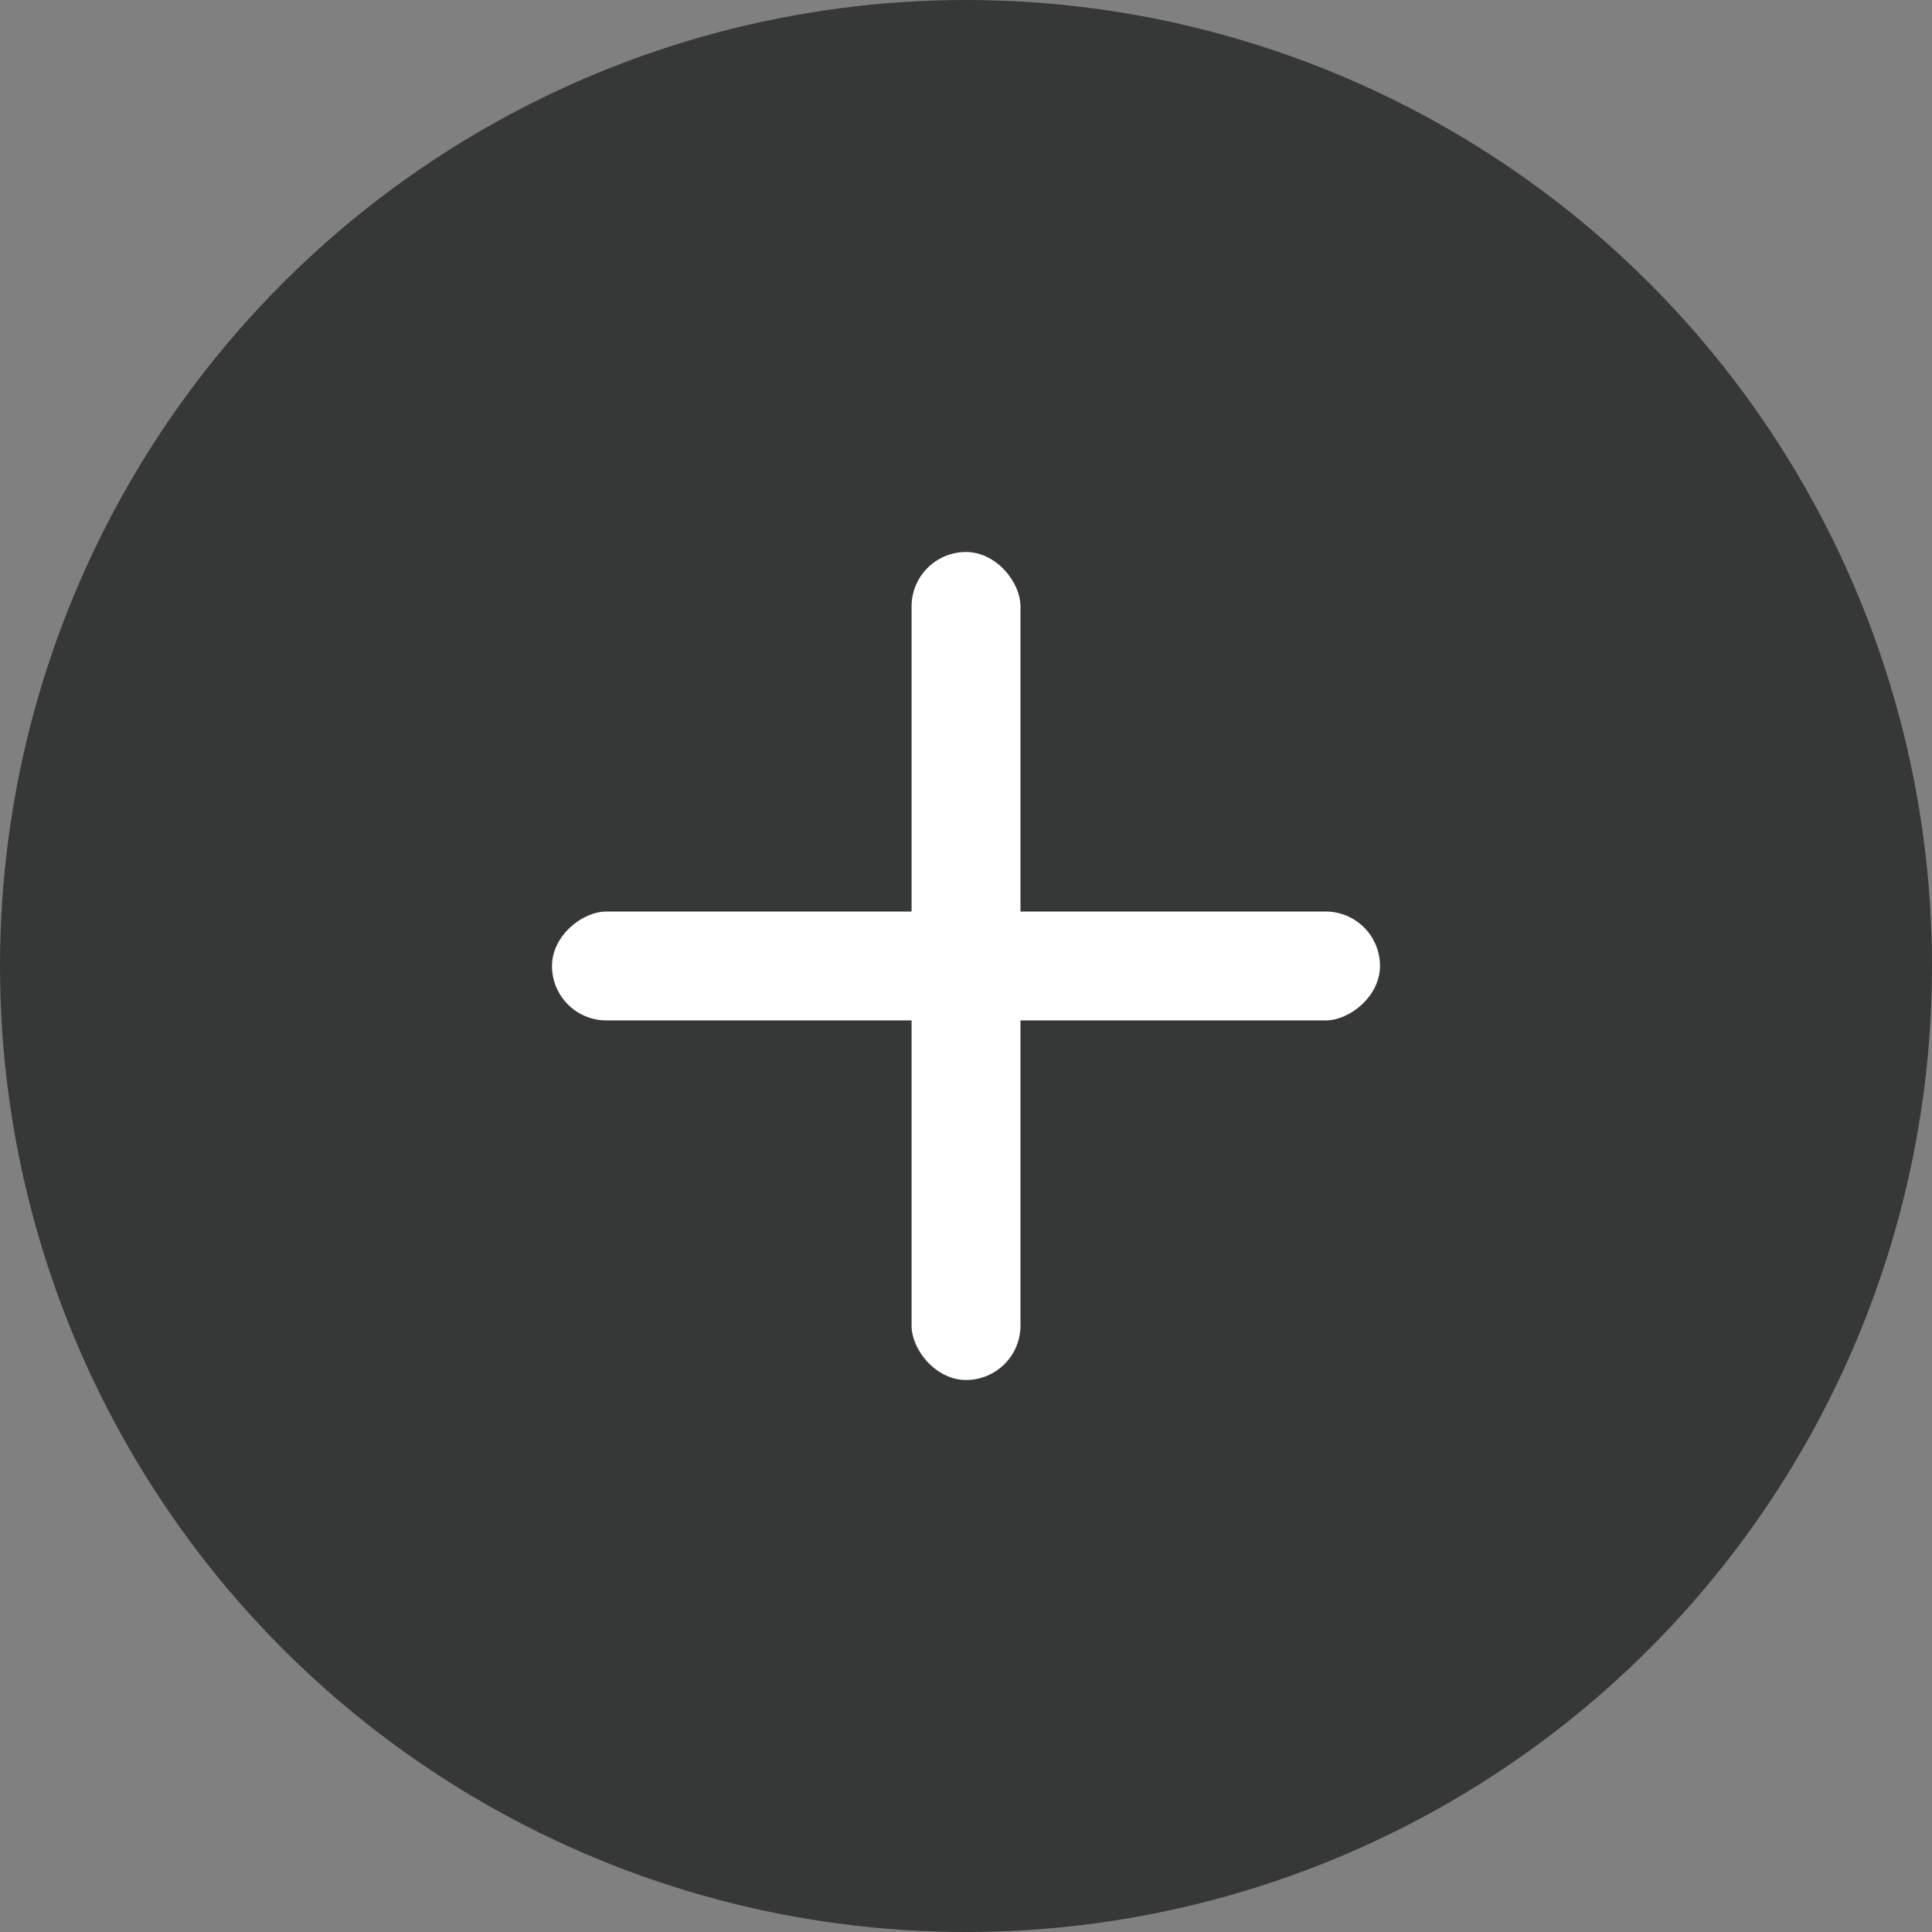 <svg width="35" height="35" viewBox="0 0 35 35" fill="none" xmlns="http://www.w3.org/2000/svg">
<rect x="0" y="0" width="35" height="35" fill="#808080" stroke="none"/>
<circle cx="17.5" cy="17.5" r="17.5" fill="#363737"/>
<rect x="16.514" y="10" width="1.973" height="15" rx="0.986" fill="white"/>
<rect x="10" y="18.486" width="1.973" height="15" rx="0.986" transform="rotate(-90 10 18.486)" fill="white"/>
</svg>
